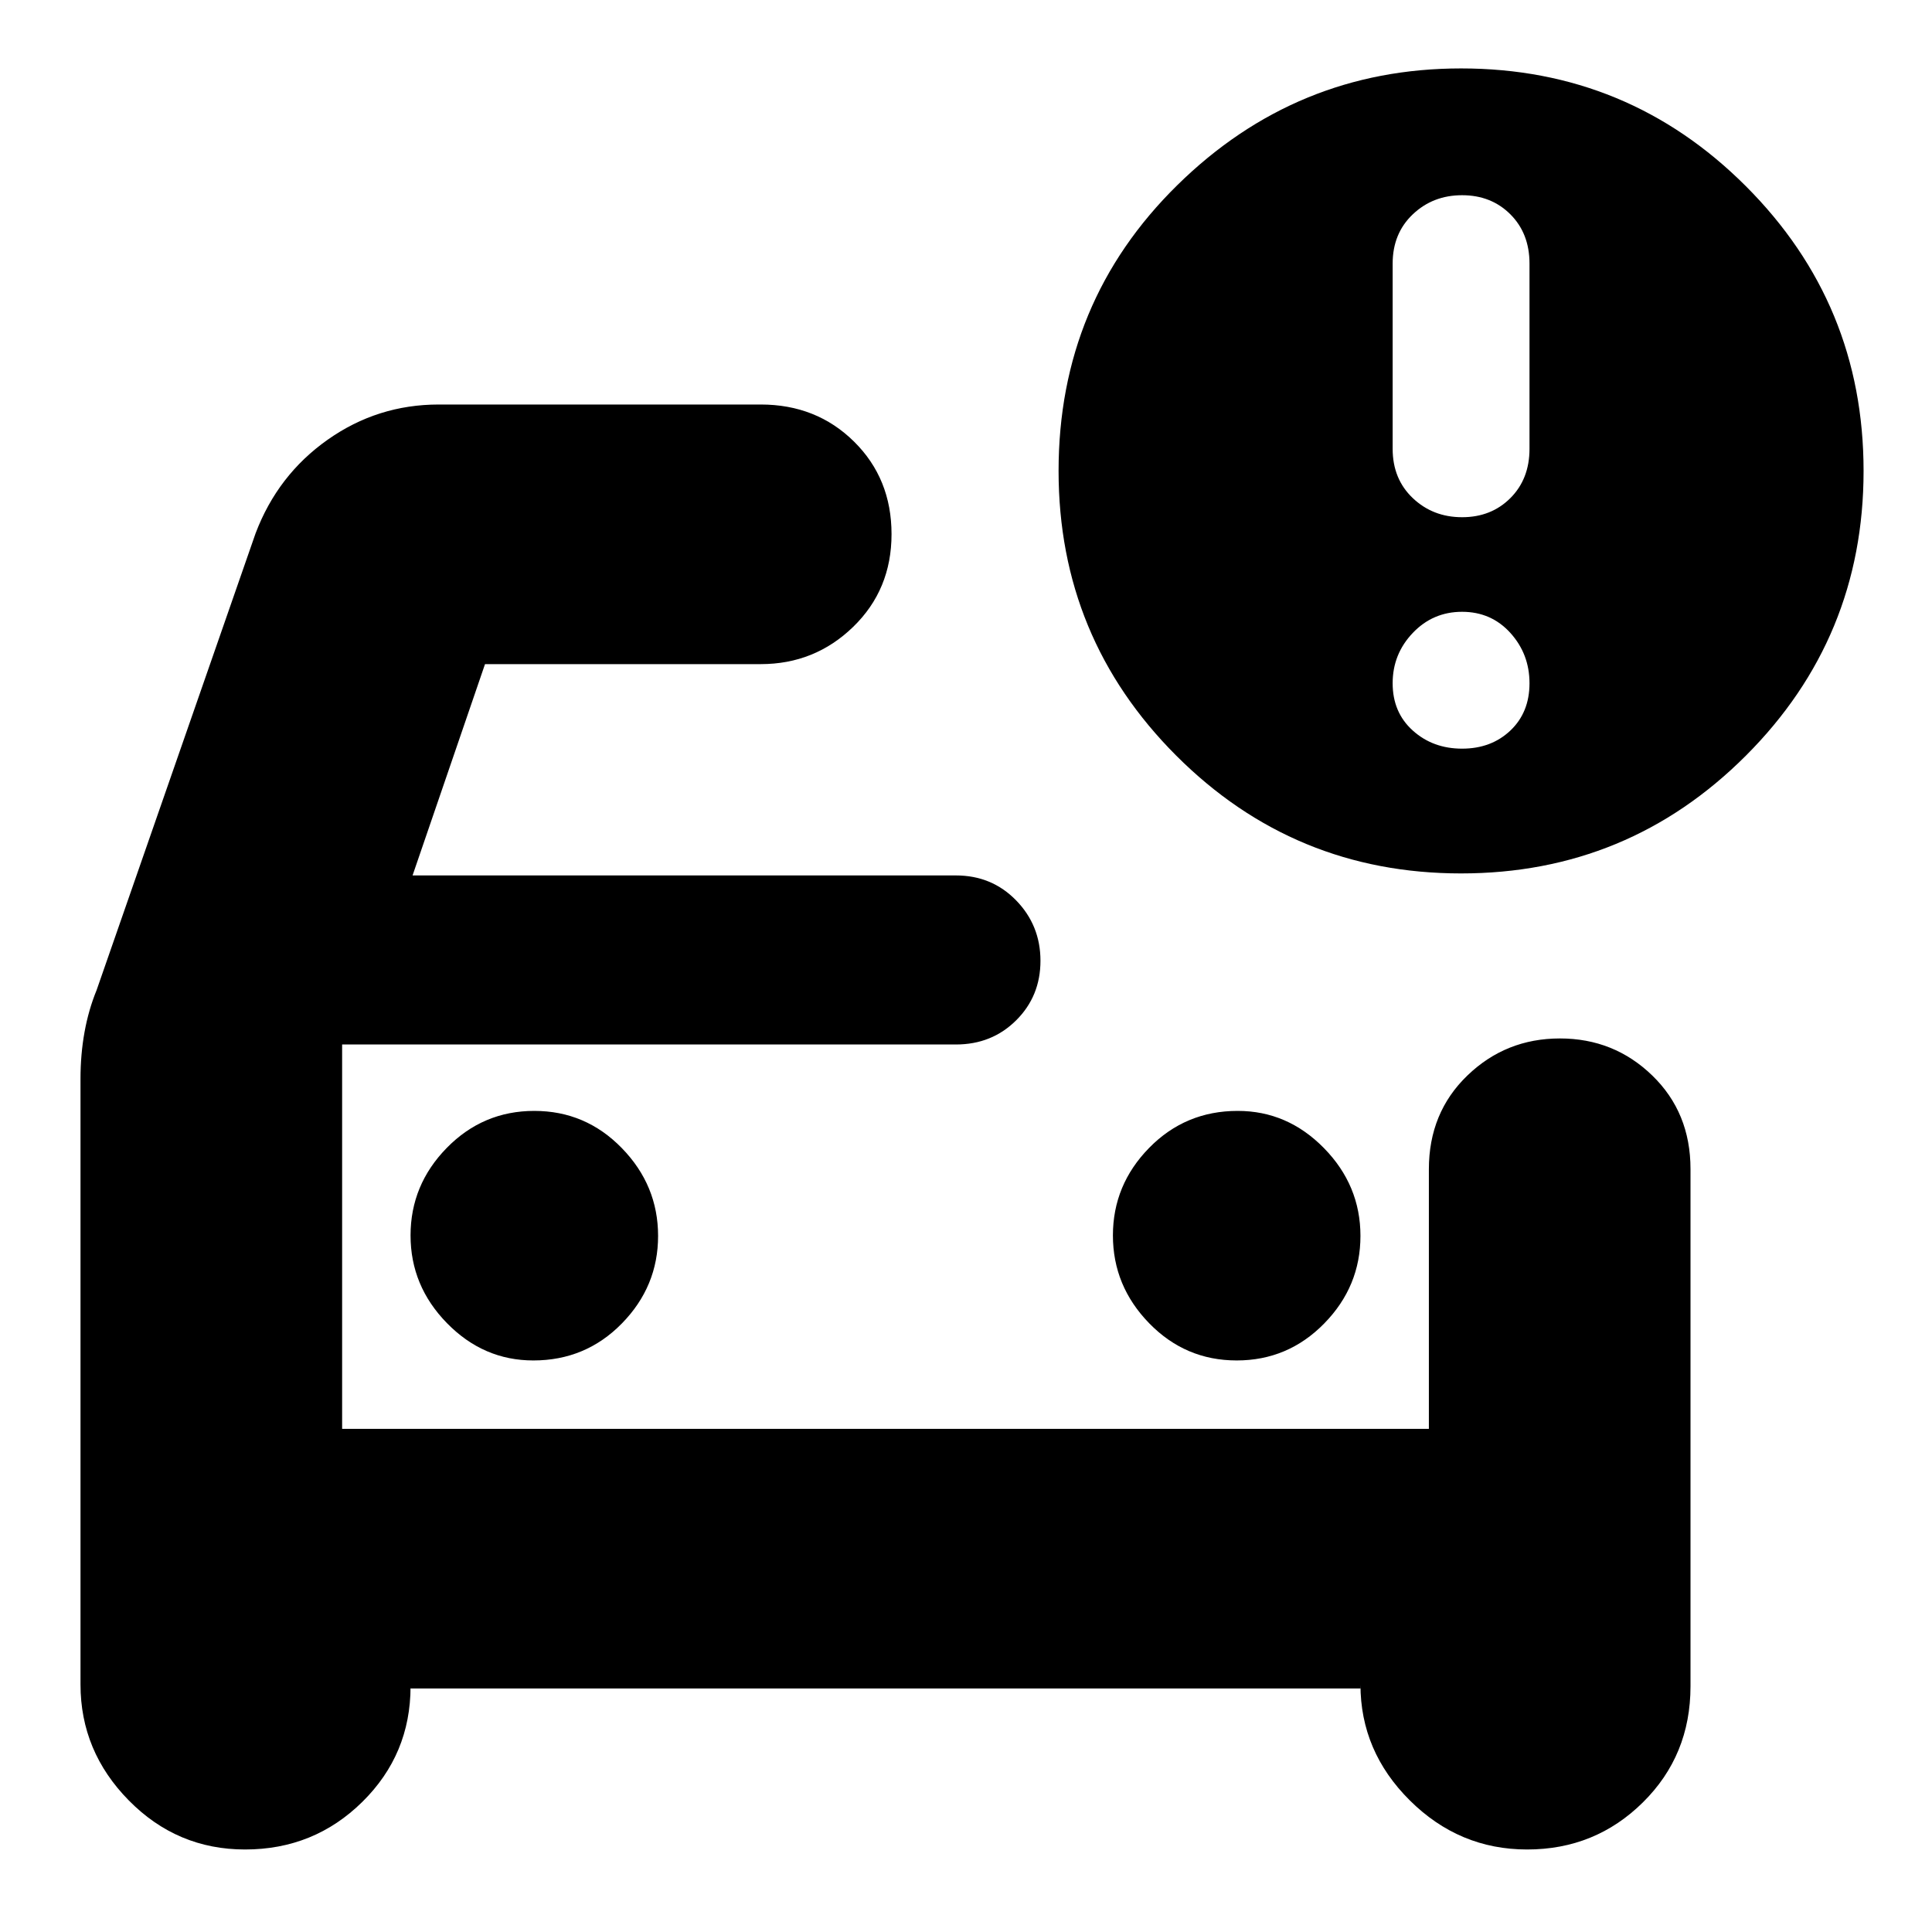 <svg xmlns="http://www.w3.org/2000/svg" height="24" viewBox="0 -960 960 960" width="24"><path d="M170-250v-195.7V-250ZM40-424q0-12.07 2-23.15 2-11.07 6-20.85l79-227q11-29 35.8-46.5Q187.6-759 218-759h160q27.7 0 46.35 18.41 18.65 18.41 18.65 46t-19.08 46.09Q404.85-630 378-630H241l-36 105h270q17.85 0 29.92 12.41 12.08 12.41 12.08 30T504.92-453q-12.07 12-29.92 12H170v191h540v-129q0-28.13 19.11-46.56 19.1-18.44 46-18.44Q802-444 821-425.59t19 46.49v257.03q0 34.32-23.68 57.69Q792.65-41 758.82-41q-33.74 0-58.28-24.38Q676-89.75 676-123v2H204v-1q0 33.75-23.99 57.37Q156.03-41 121.76-41 88-41 64-65.38 40-89.75 40-123v-301Zm574.5 140q25.5 0 43.5-18.38t18-43.5q0-25.12-18.12-43.62Q639.75-408 615-408q-26 0-44 18.38t-18 43.5q0 25.12 18 43.62 18 18.5 43.5 18.5ZM265-284q26 0 44-18.38t18-43.5q0-25.12-18-43.62-18-18.5-43.5-18.5T222-389.62q-18 18.38-18 43.5t18.13 43.62Q240.25-284 265-284Zm461-242q-83 0-141.5-58.5T526-726q0-84 59-142t141-58q83 0 141.5 58.5T926-726q0 83-58.5 141.5T726-526Zm.5-177q14.5 0 24-9.5T760-737v-92q0-15-9.5-24.5t-24-9.5q-14.5 0-24.5 9.5T692-829v92q0 15 10 24.5t24.5 9.5Zm0 115q14.5 0 24-9t9.5-23.5q0-14.5-9.5-25t-24-10.5q-14.5 0-24.5 10.5t-10 25q0 14.5 10 23.5t24.5 9Z"/></svg>